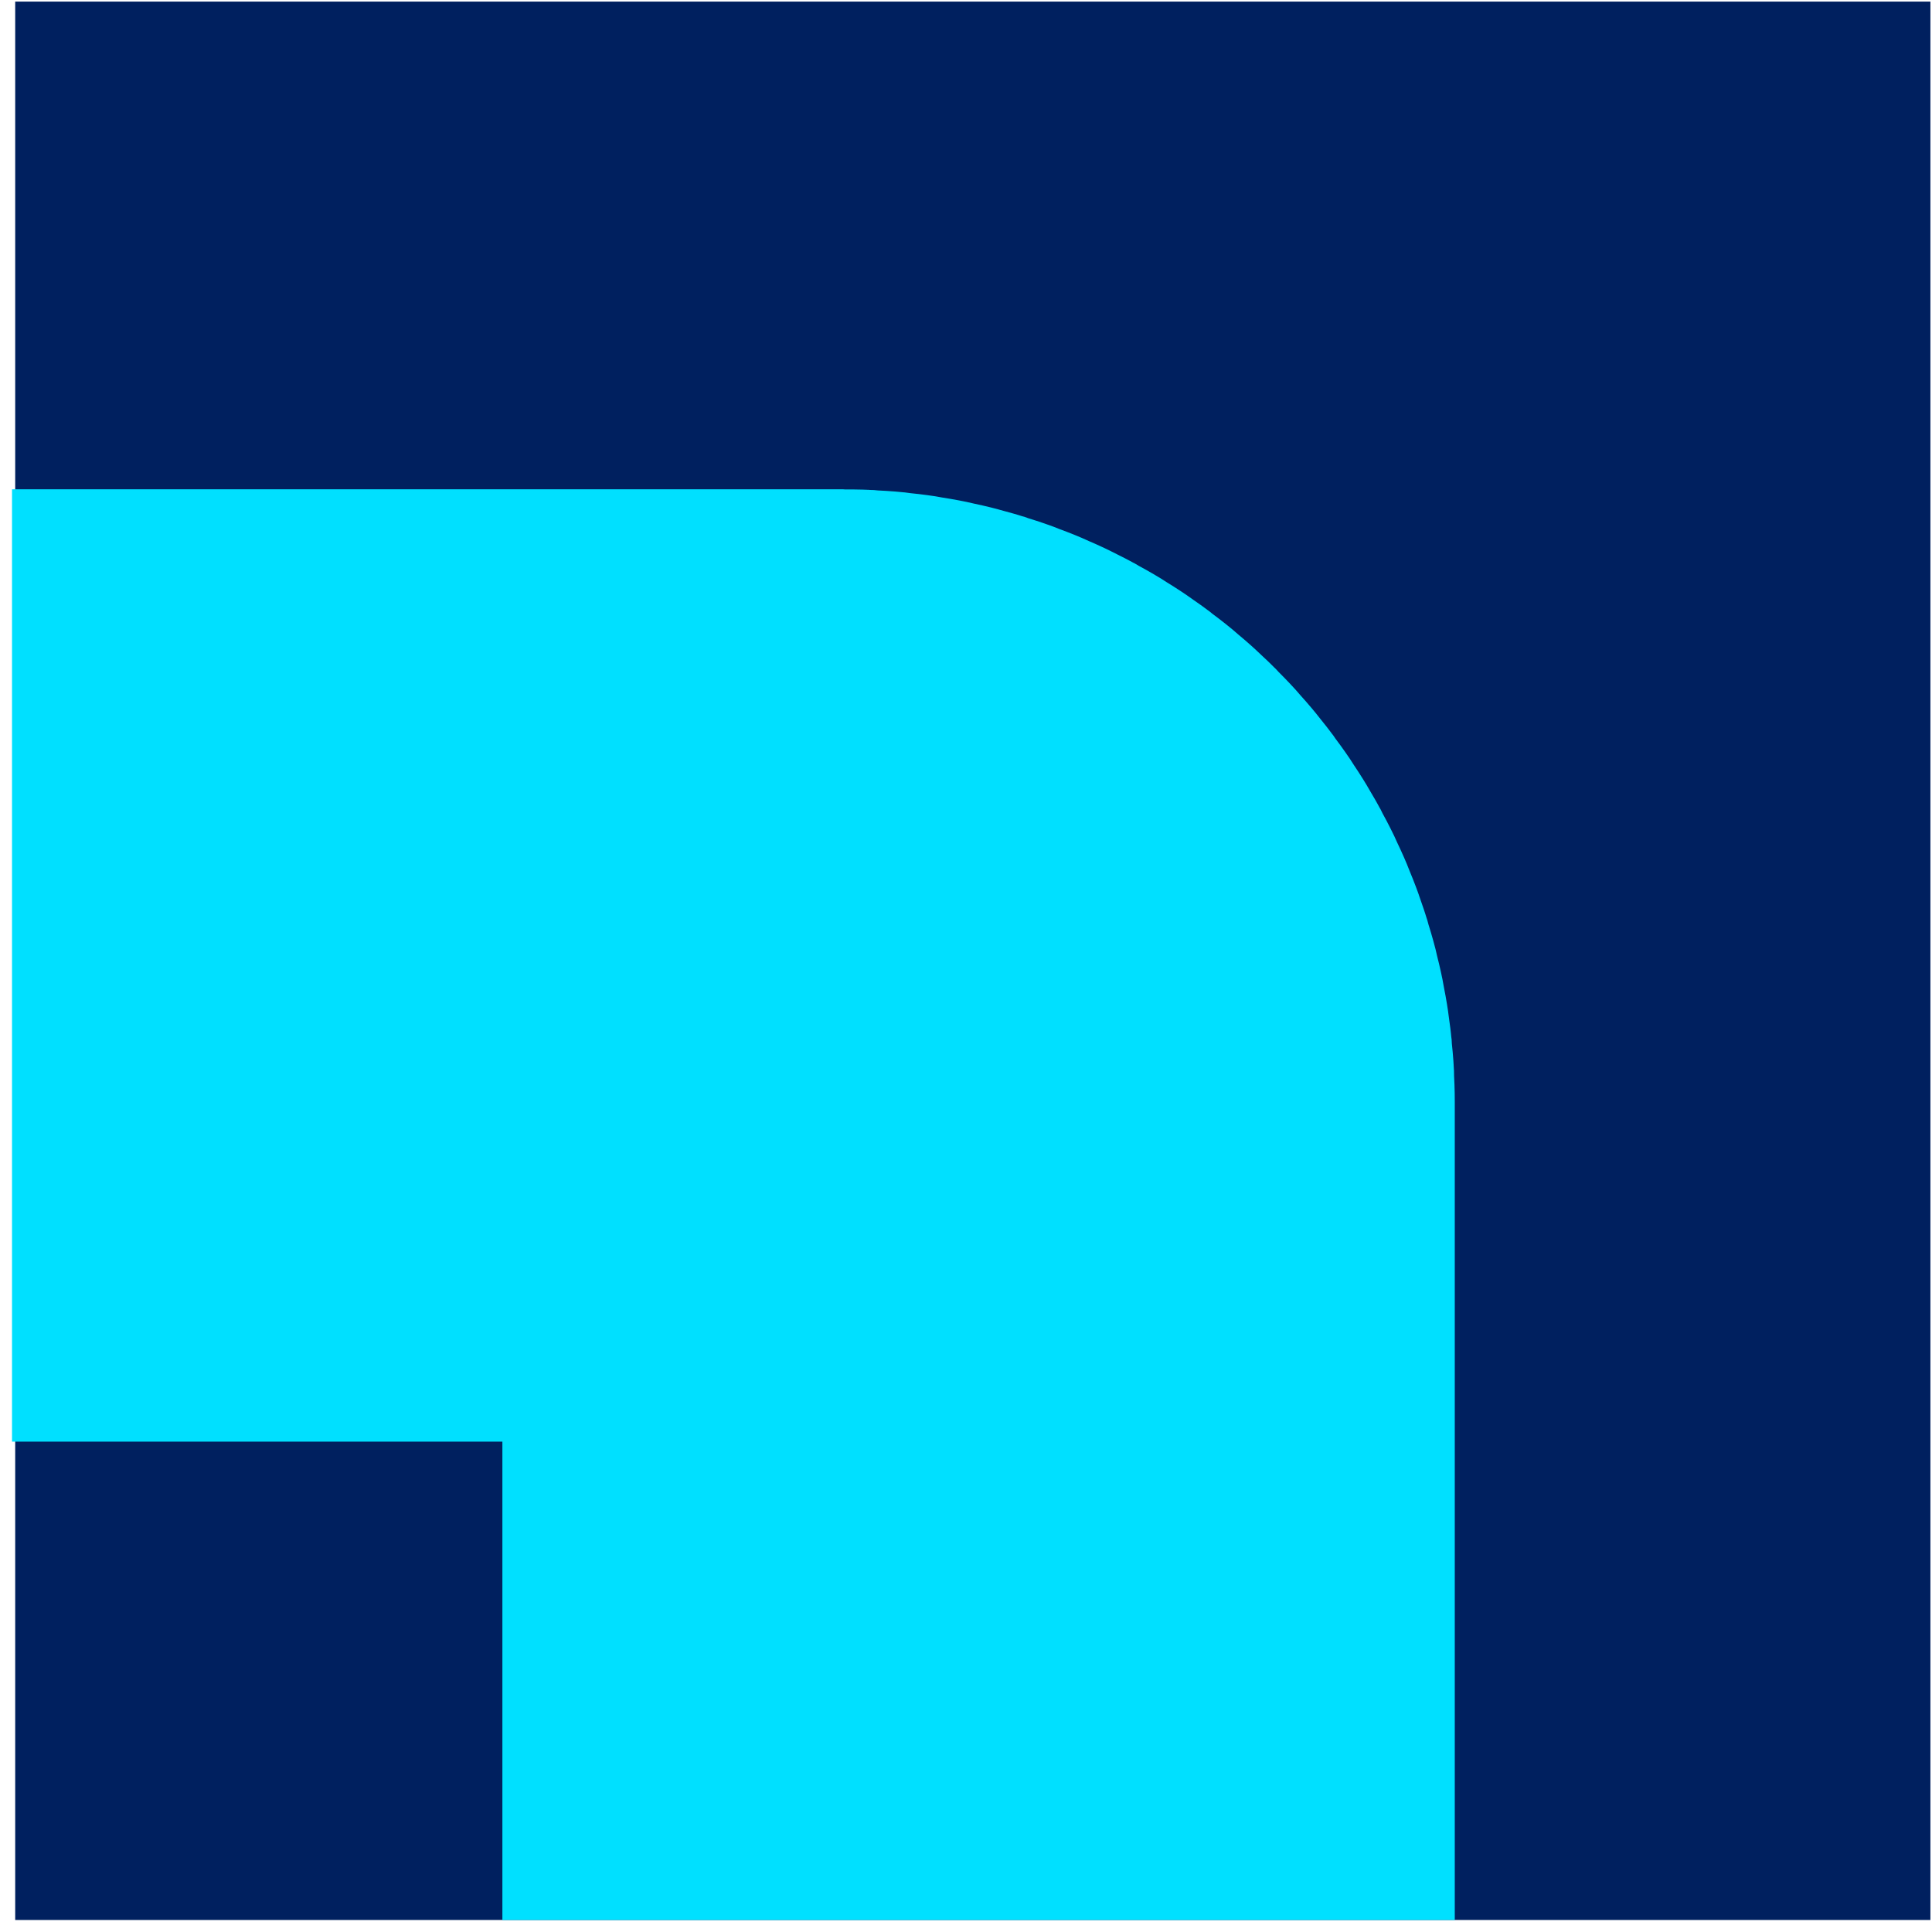 <svg width="142" height="142" viewBox="0 0 142 142" fill="none" xmlns="http://www.w3.org/2000/svg">
<rect x="141.883" y="141.117" width="140.766" height="141" transform="rotate(-180 141.883 141.117)" fill="#00205F"/>
<path d="M71.924 141.117L71.924 80.969C71.924 75.441 67.451 70.96 61.932 70.96L0.883 70.96" stroke="#00E0FF" stroke-width="70"/>
</svg>
